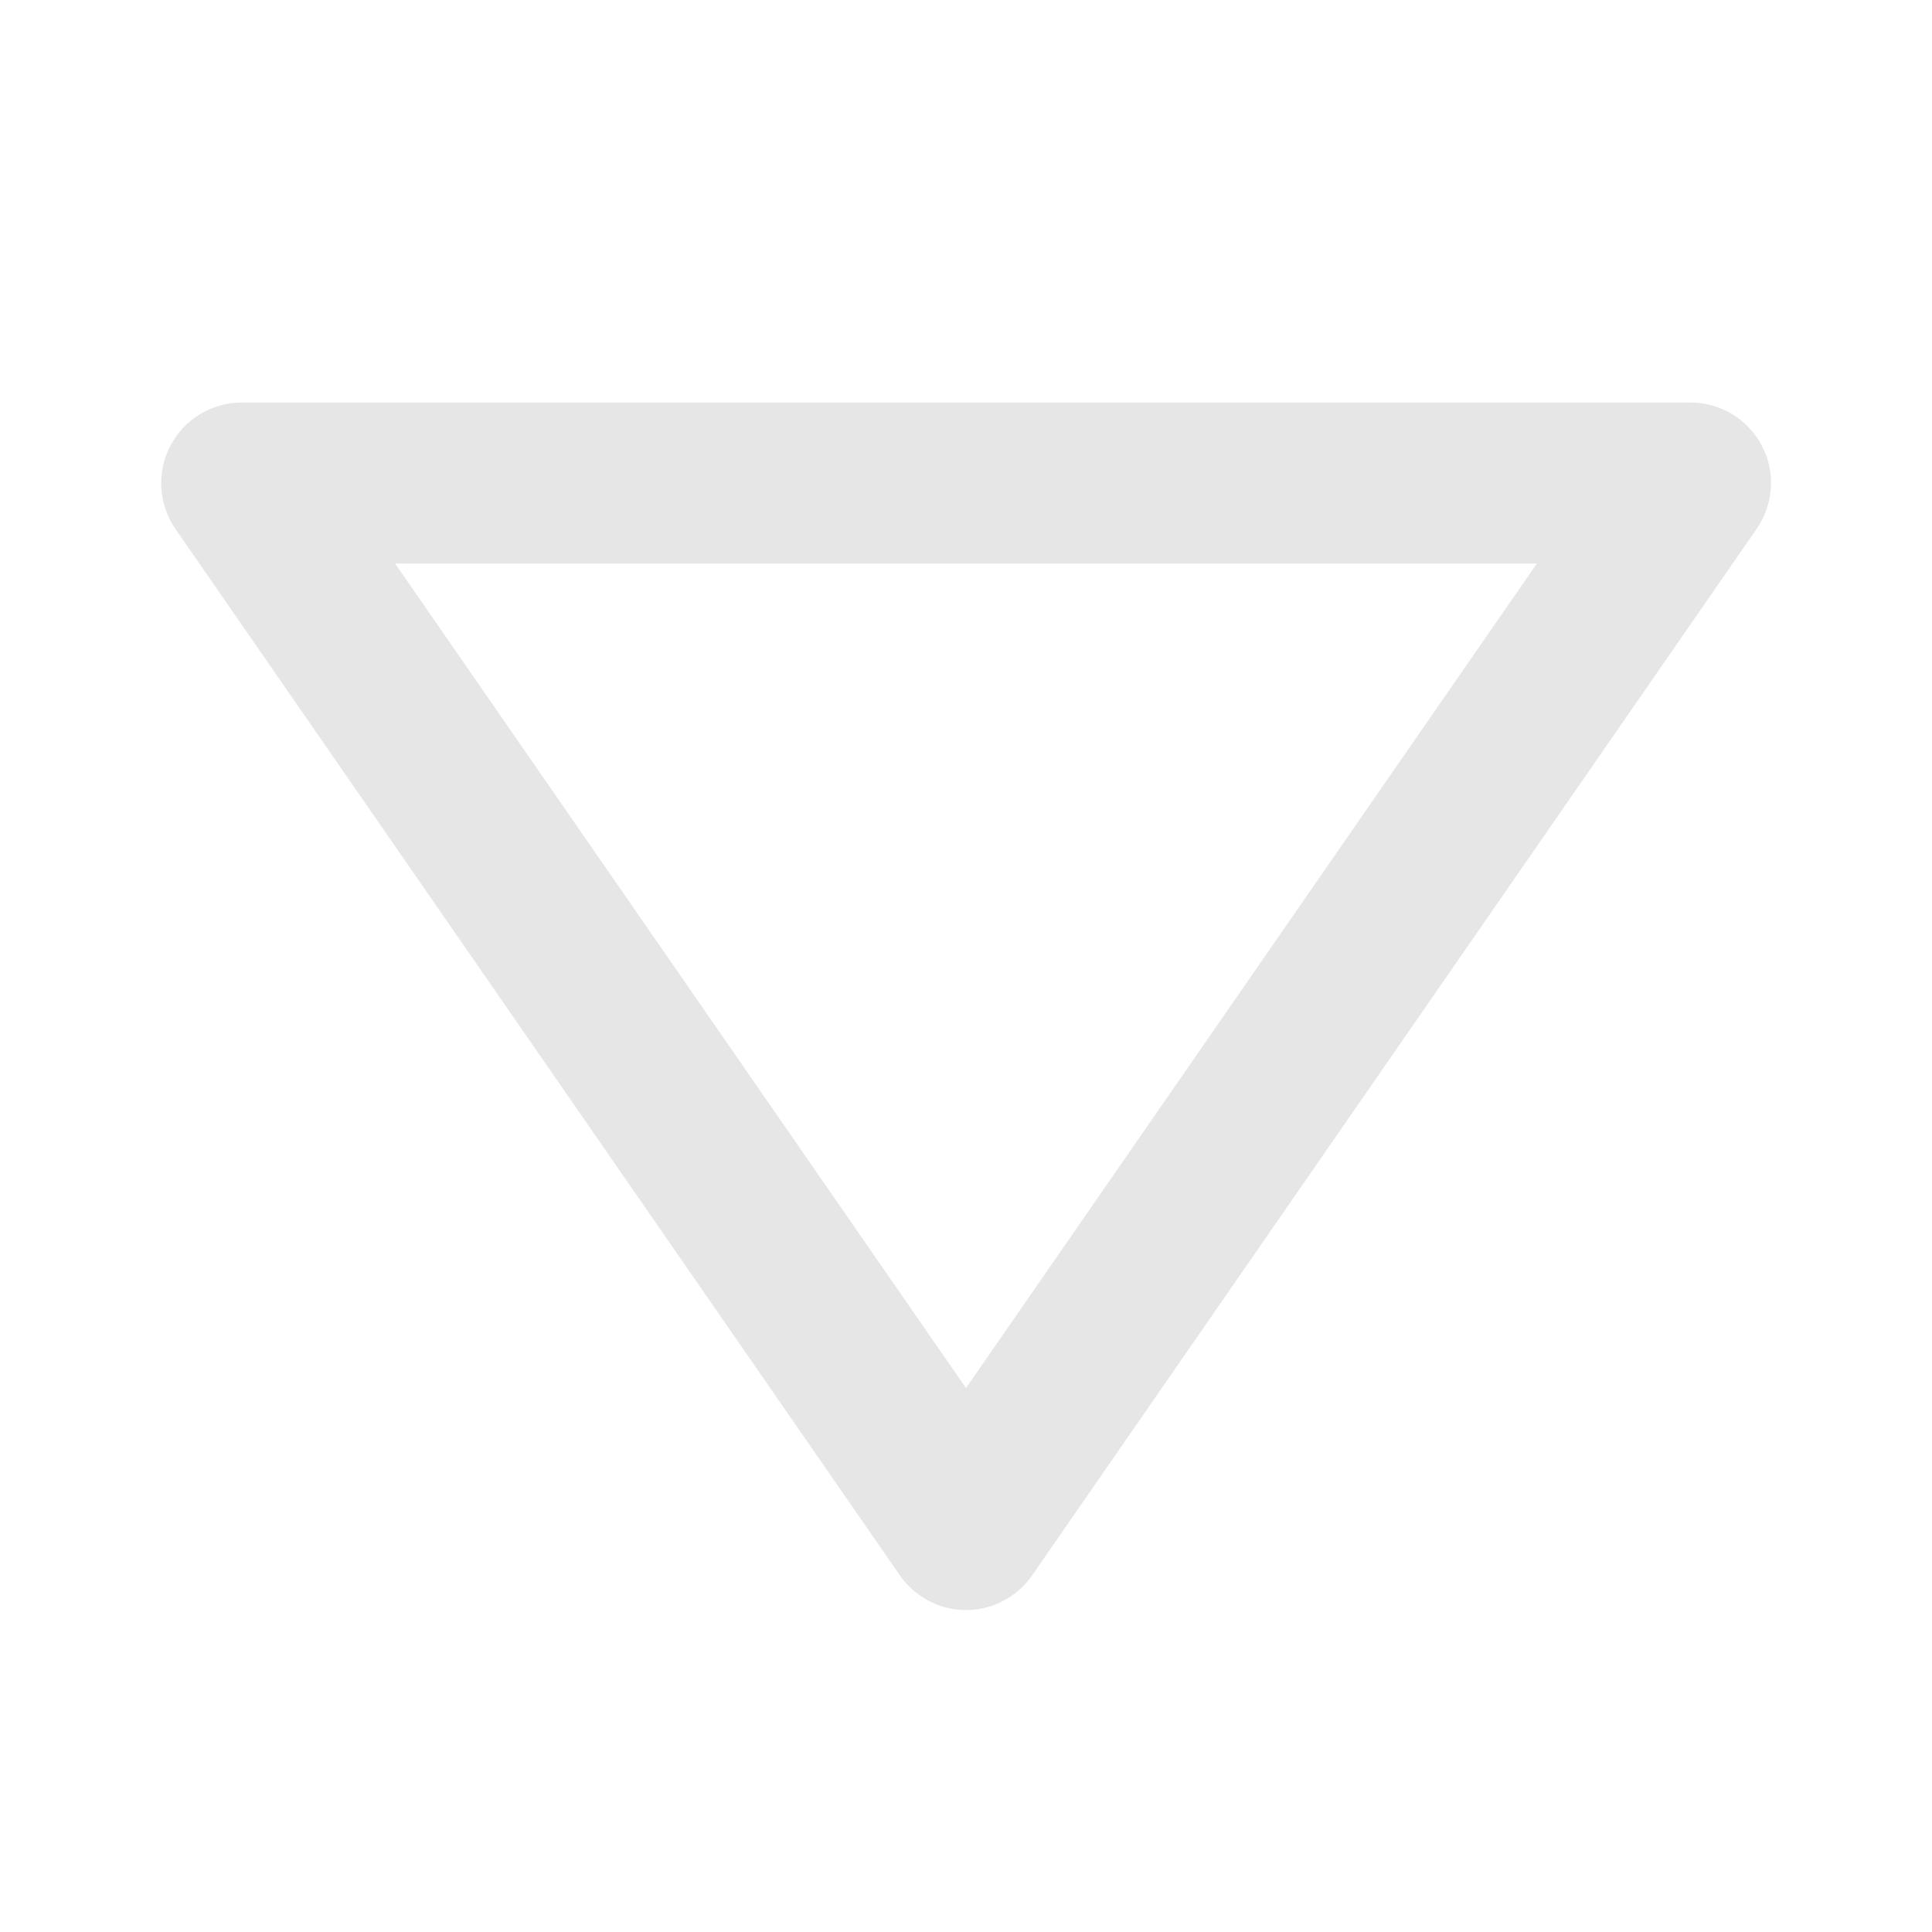 <svg width="24" height="24" viewBox="0 0 24 24" fill="none" xmlns="http://www.w3.org/2000/svg">
<path d="M21.886 5.536C21.801 5.374 21.674 5.239 21.518 5.145C21.361 5.05 21.183 5 21 5H3C2.818 5.001 2.639 5.051 2.484 5.146C2.328 5.24 2.201 5.376 2.117 5.537C2.032 5.698 1.993 5.88 2.004 6.062C2.015 6.243 2.075 6.419 2.178 6.569L11.178 19.569C11.27 19.702 11.393 19.811 11.536 19.886C11.679 19.962 11.838 20.001 12 20.001C12.162 20.001 12.321 19.962 12.464 19.886C12.607 19.811 12.73 19.702 12.822 19.569L21.822 6.569C21.926 6.419 21.987 6.244 21.998 6.061C22.01 5.879 21.971 5.698 21.886 5.536ZM12 17.243L4.908 7H19.092L12 17.243Z" fill="#E6E6E6"/>
</svg>
